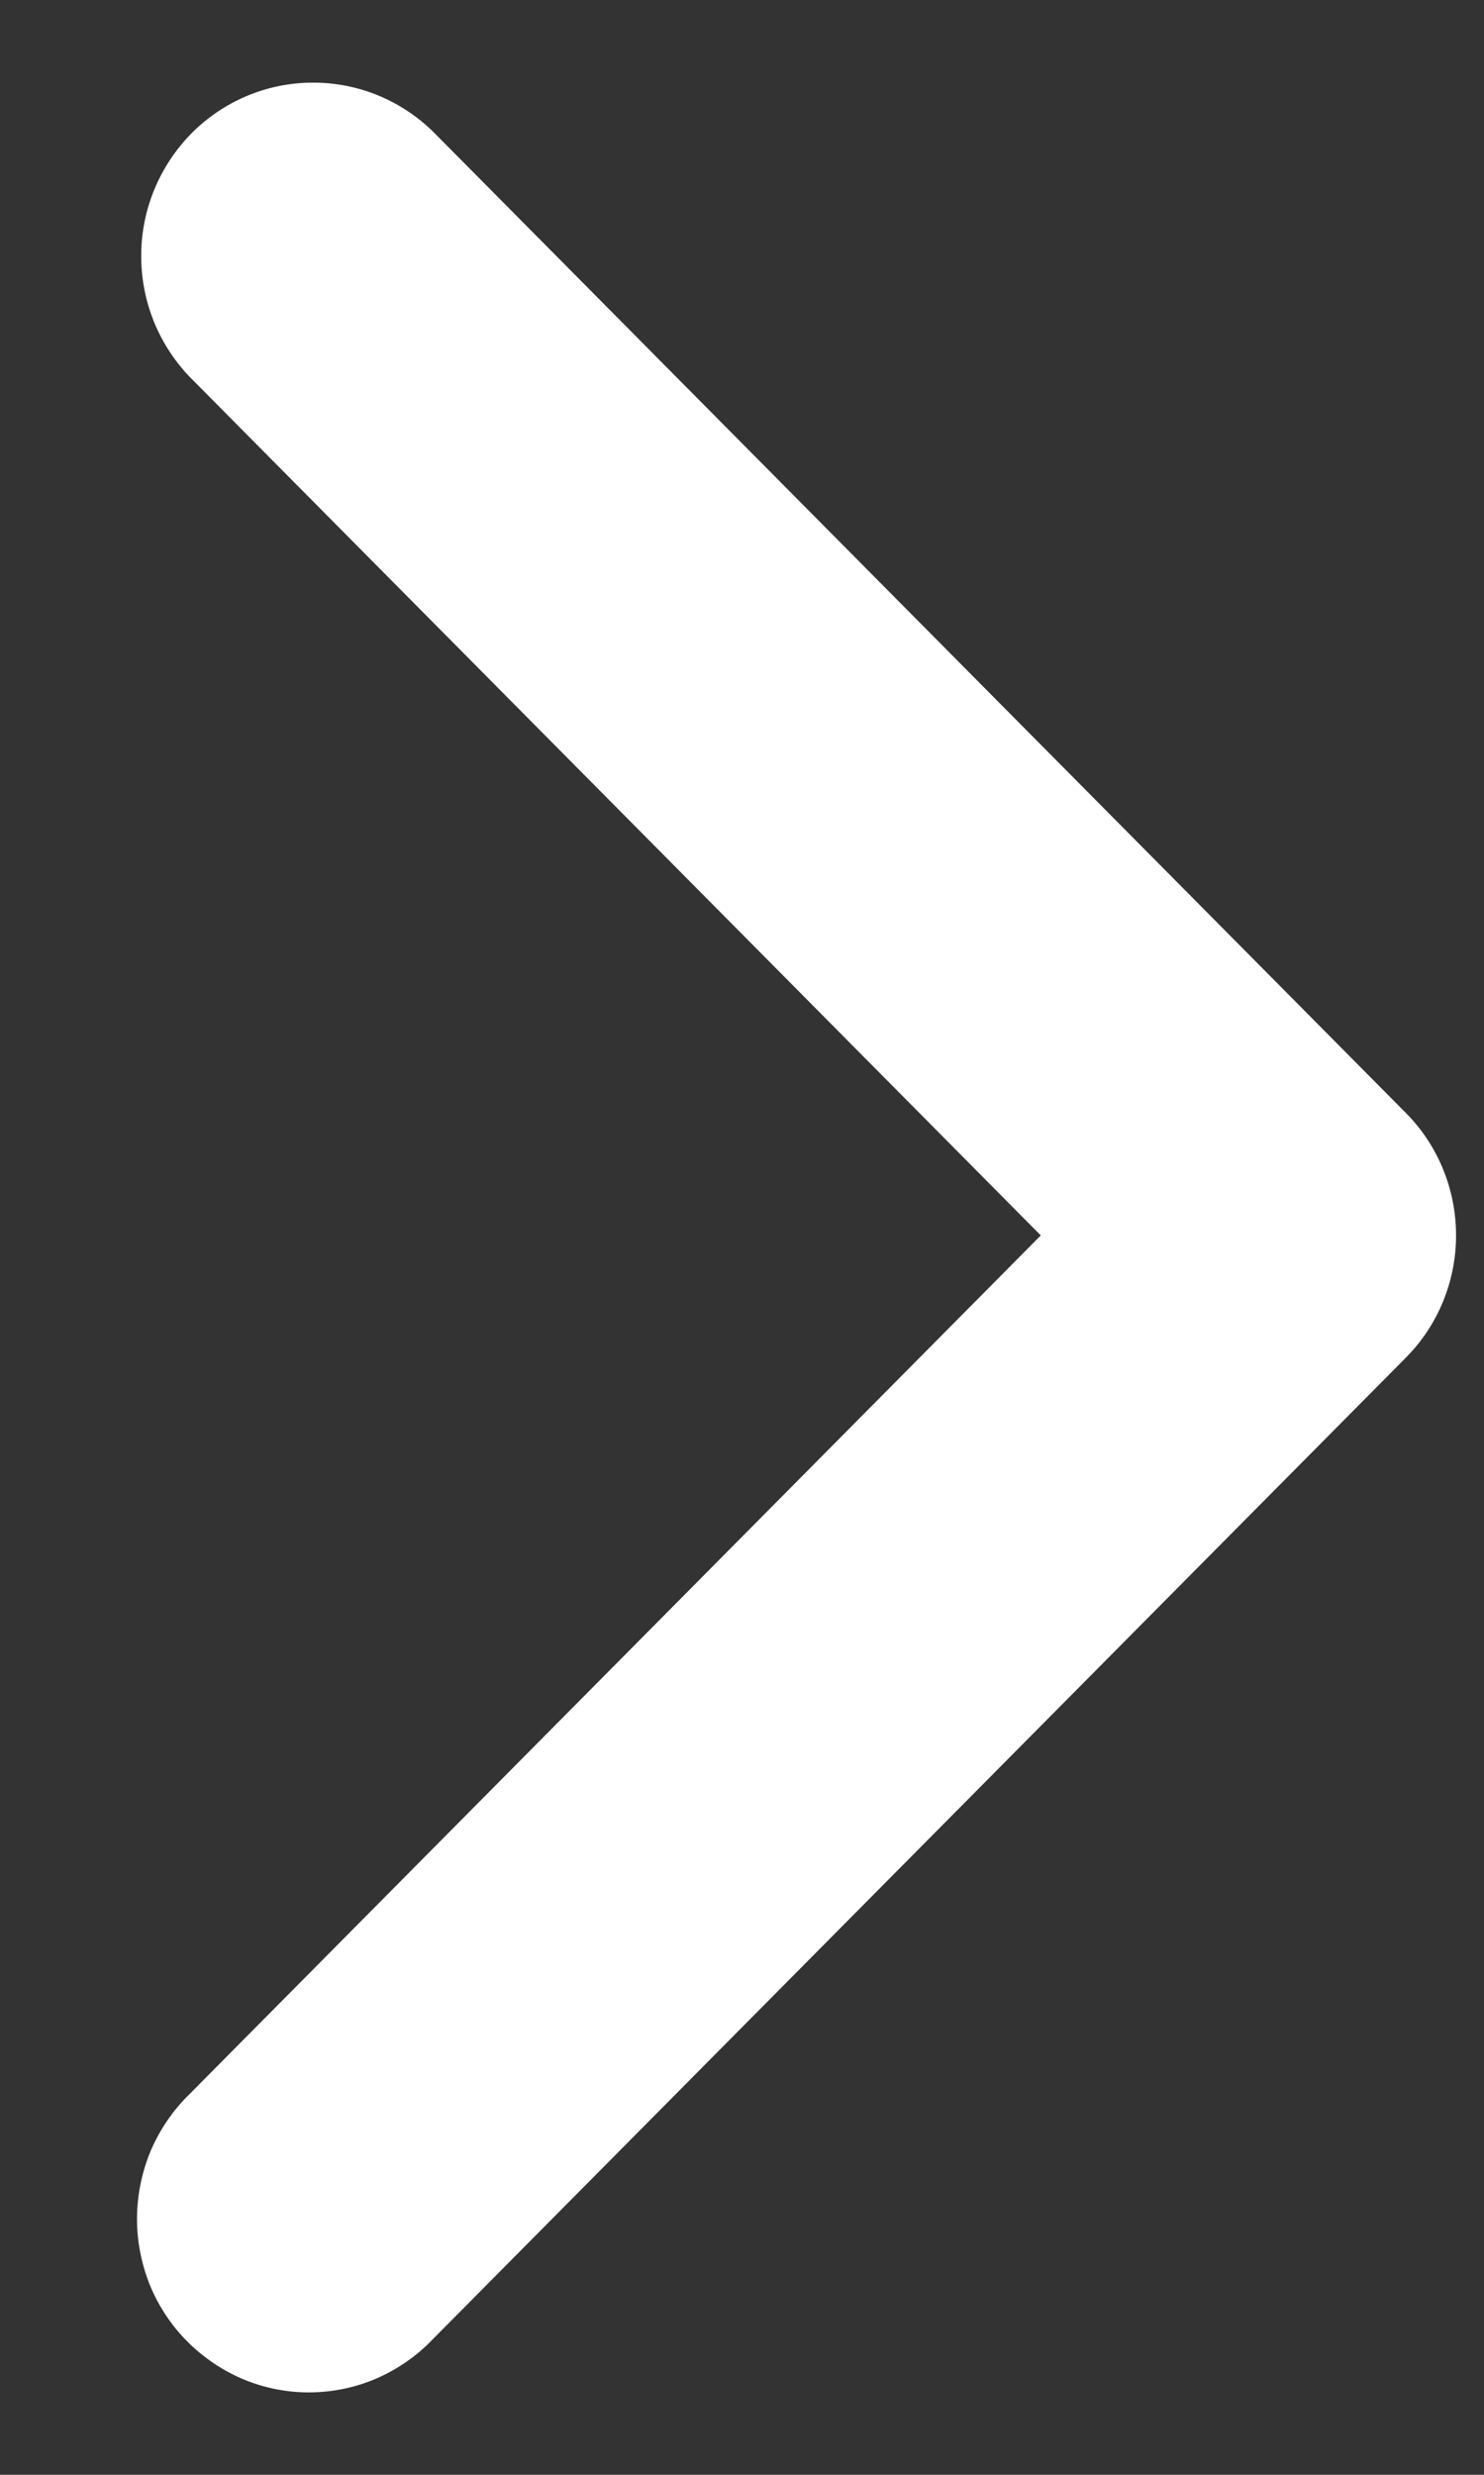 <svg width="6" height="10" viewBox="0 0 6 10" fill="none" xmlns="http://www.w3.org/2000/svg">
<rect x="0" y="0" width="6" height="10" fill="#333333" stroke="none"/>
<path fill-rule="evenodd" clip-rule="evenodd" d="M5.683 4.496C5.814 4.627 5.887 4.806 5.887 4.992C5.887 5.177 5.814 5.356 5.683 5.487L1.749 9.453C1.685 9.52 1.608 9.573 1.524 9.61C1.439 9.647 1.348 9.666 1.255 9.667C1.163 9.668 1.071 9.65 0.986 9.615C0.9 9.579 0.823 9.527 0.757 9.461C0.692 9.396 0.64 9.317 0.605 9.231C0.571 9.145 0.553 9.053 0.554 8.96C0.555 8.867 0.574 8.775 0.61 8.689C0.647 8.604 0.7 8.526 0.766 8.462L4.208 4.992L0.766 1.522C0.639 1.389 0.569 1.212 0.571 1.028C0.572 0.845 0.646 0.669 0.774 0.539C0.903 0.409 1.078 0.335 1.26 0.334C1.443 0.332 1.618 0.403 1.749 0.53L5.683 4.496Z" fill="white"/>
</svg>
